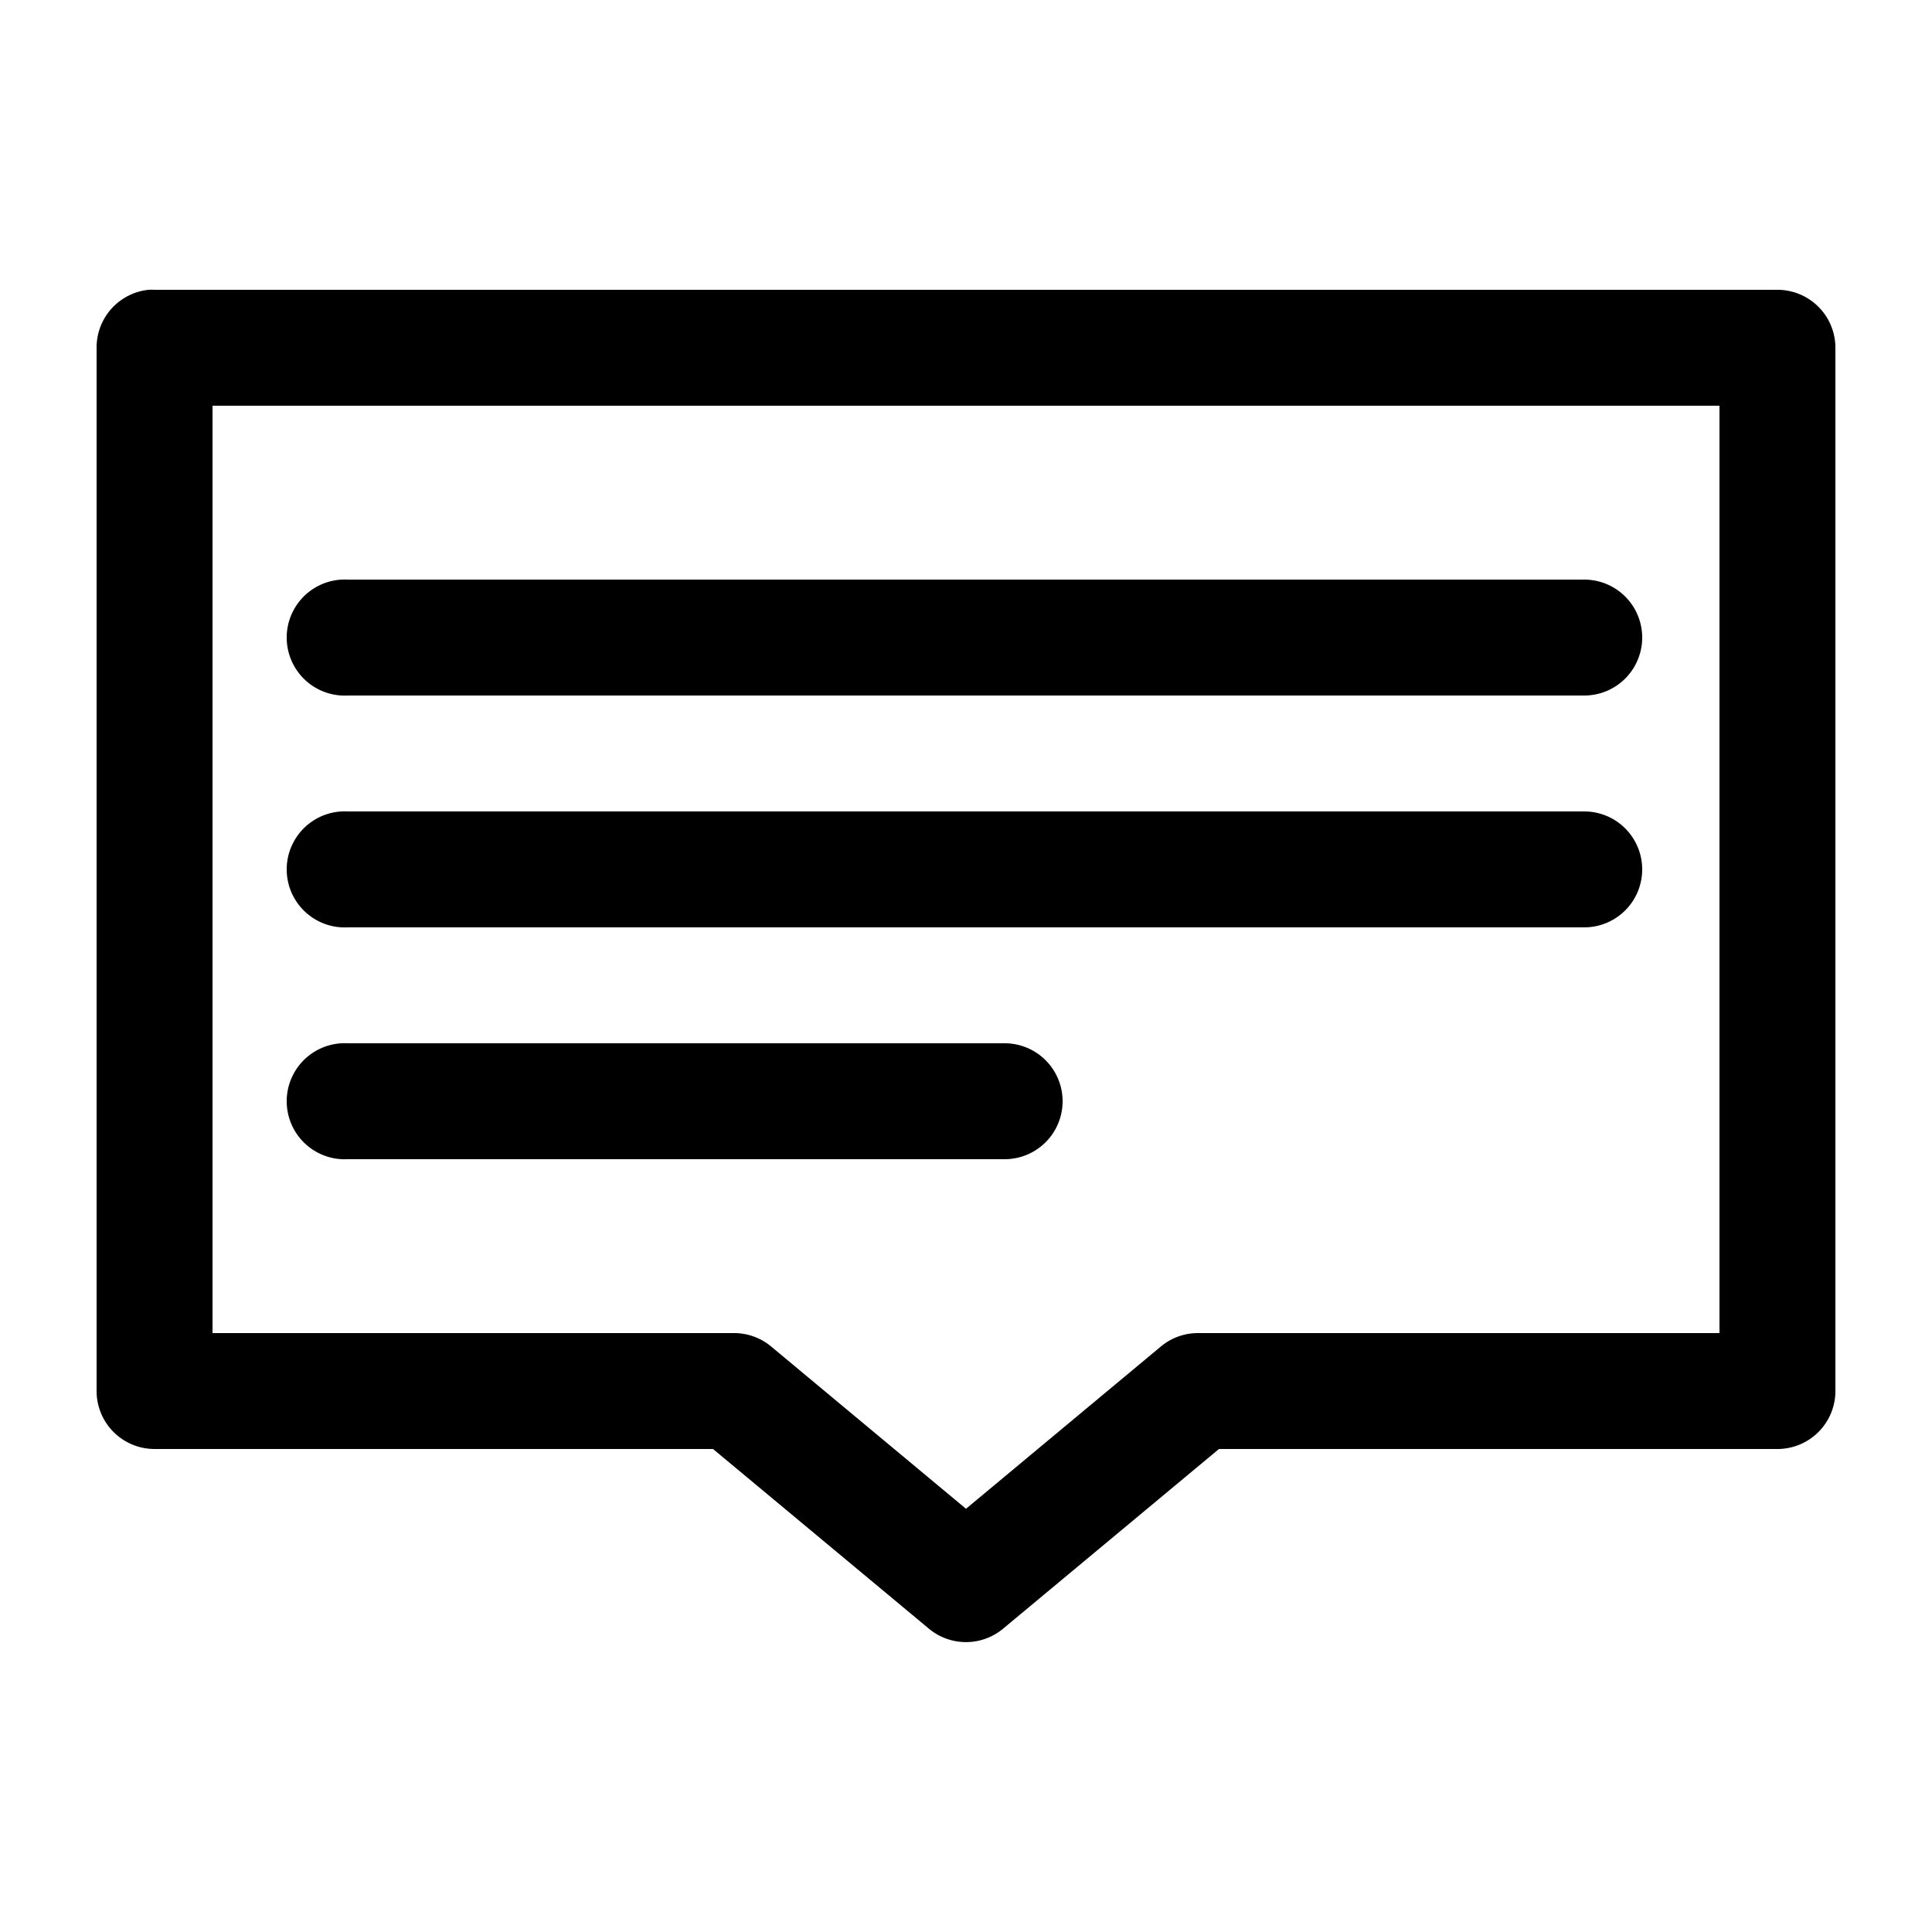 <svg xmlns:dc="http://purl.org/dc/elements/1.1/" xmlns:cc="http://creativecommons.org/ns#" xmlns:rdf="http://www.w3.org/1999/02/22-rdf-syntax-ns#" xmlns:svg="http://www.w3.org/2000/svg" xmlns="http://www.w3.org/2000/svg" xmlns:sodipodi="http://sodipodi.sourceforge.net/DTD/sodipodi-0.dtd" xmlns:inkscape="http://www.inkscape.org/namespaces/inkscape" version="1.1" x="0px" y="0px" viewBox="0 0 100 100"><g transform="translate(0,-952.362)"><path style="font-size:medium;font-style:normal;font-variant:normal;font-weight:normal;font-stretch:normal;text-indent:0;text-align:start;text-decoration:none;line-height:normal;letter-spacing:normal;word-spacing:normal;text-transform:none;direction:ltr;block-progression:tb;writing-mode:lr-tb;text-anchor:start;baseline-shift:baseline;opacity:1;color:#000000;fill:#000000;fill-opacity:1;stroke:none;stroke-width:6;marker:none;visibility:visible;display:inline;overflow:visible;enable-background:accumulate;font-family:Sans;-inkscape-font-specification:Sans" d="M 7.688 15 A 3 3 0 0 0 5 18 L 5 72 A 3 3 0 0 0 8 75 L 36.906 75 L 48.094 84.312 A 3 3 0 0 0 51.906 84.312 L 63.094 75 L 92 75 A 3 3 0 0 0 95 72 L 95 18 A 3 3 0 0 0 92 15 L 8 15 A 3 3 0 0 0 7.688 15 z M 11 21 L 89 21 L 89 69 L 62 69 A 3 3 0 0 0 60.094 69.688 L 50 78.094 L 39.906 69.688 A 3 3 0 0 0 38 69 L 11 69 L 11 21 z M 17.688 30 A 3.004 3.004 0 1 0 18 36 L 82 36 A 3 3 0 1 0 82 30 L 18 30 A 3 3 0 0 0 17.688 30 z M 17.688 42 A 3.004 3.004 0 1 0 18 48 L 82 48 A 3 3 0 1 0 82 42 L 18 42 A 3 3 0 0 0 17.688 42 z M 17.688 54 A 3.004 3.004 0 1 0 18 60 L 52 60 A 3 3 0 1 0 52 54 L 18 54 A 3 3 0 0 0 17.688 54 z " transform="translate(0,952.362)"></path></g></svg>